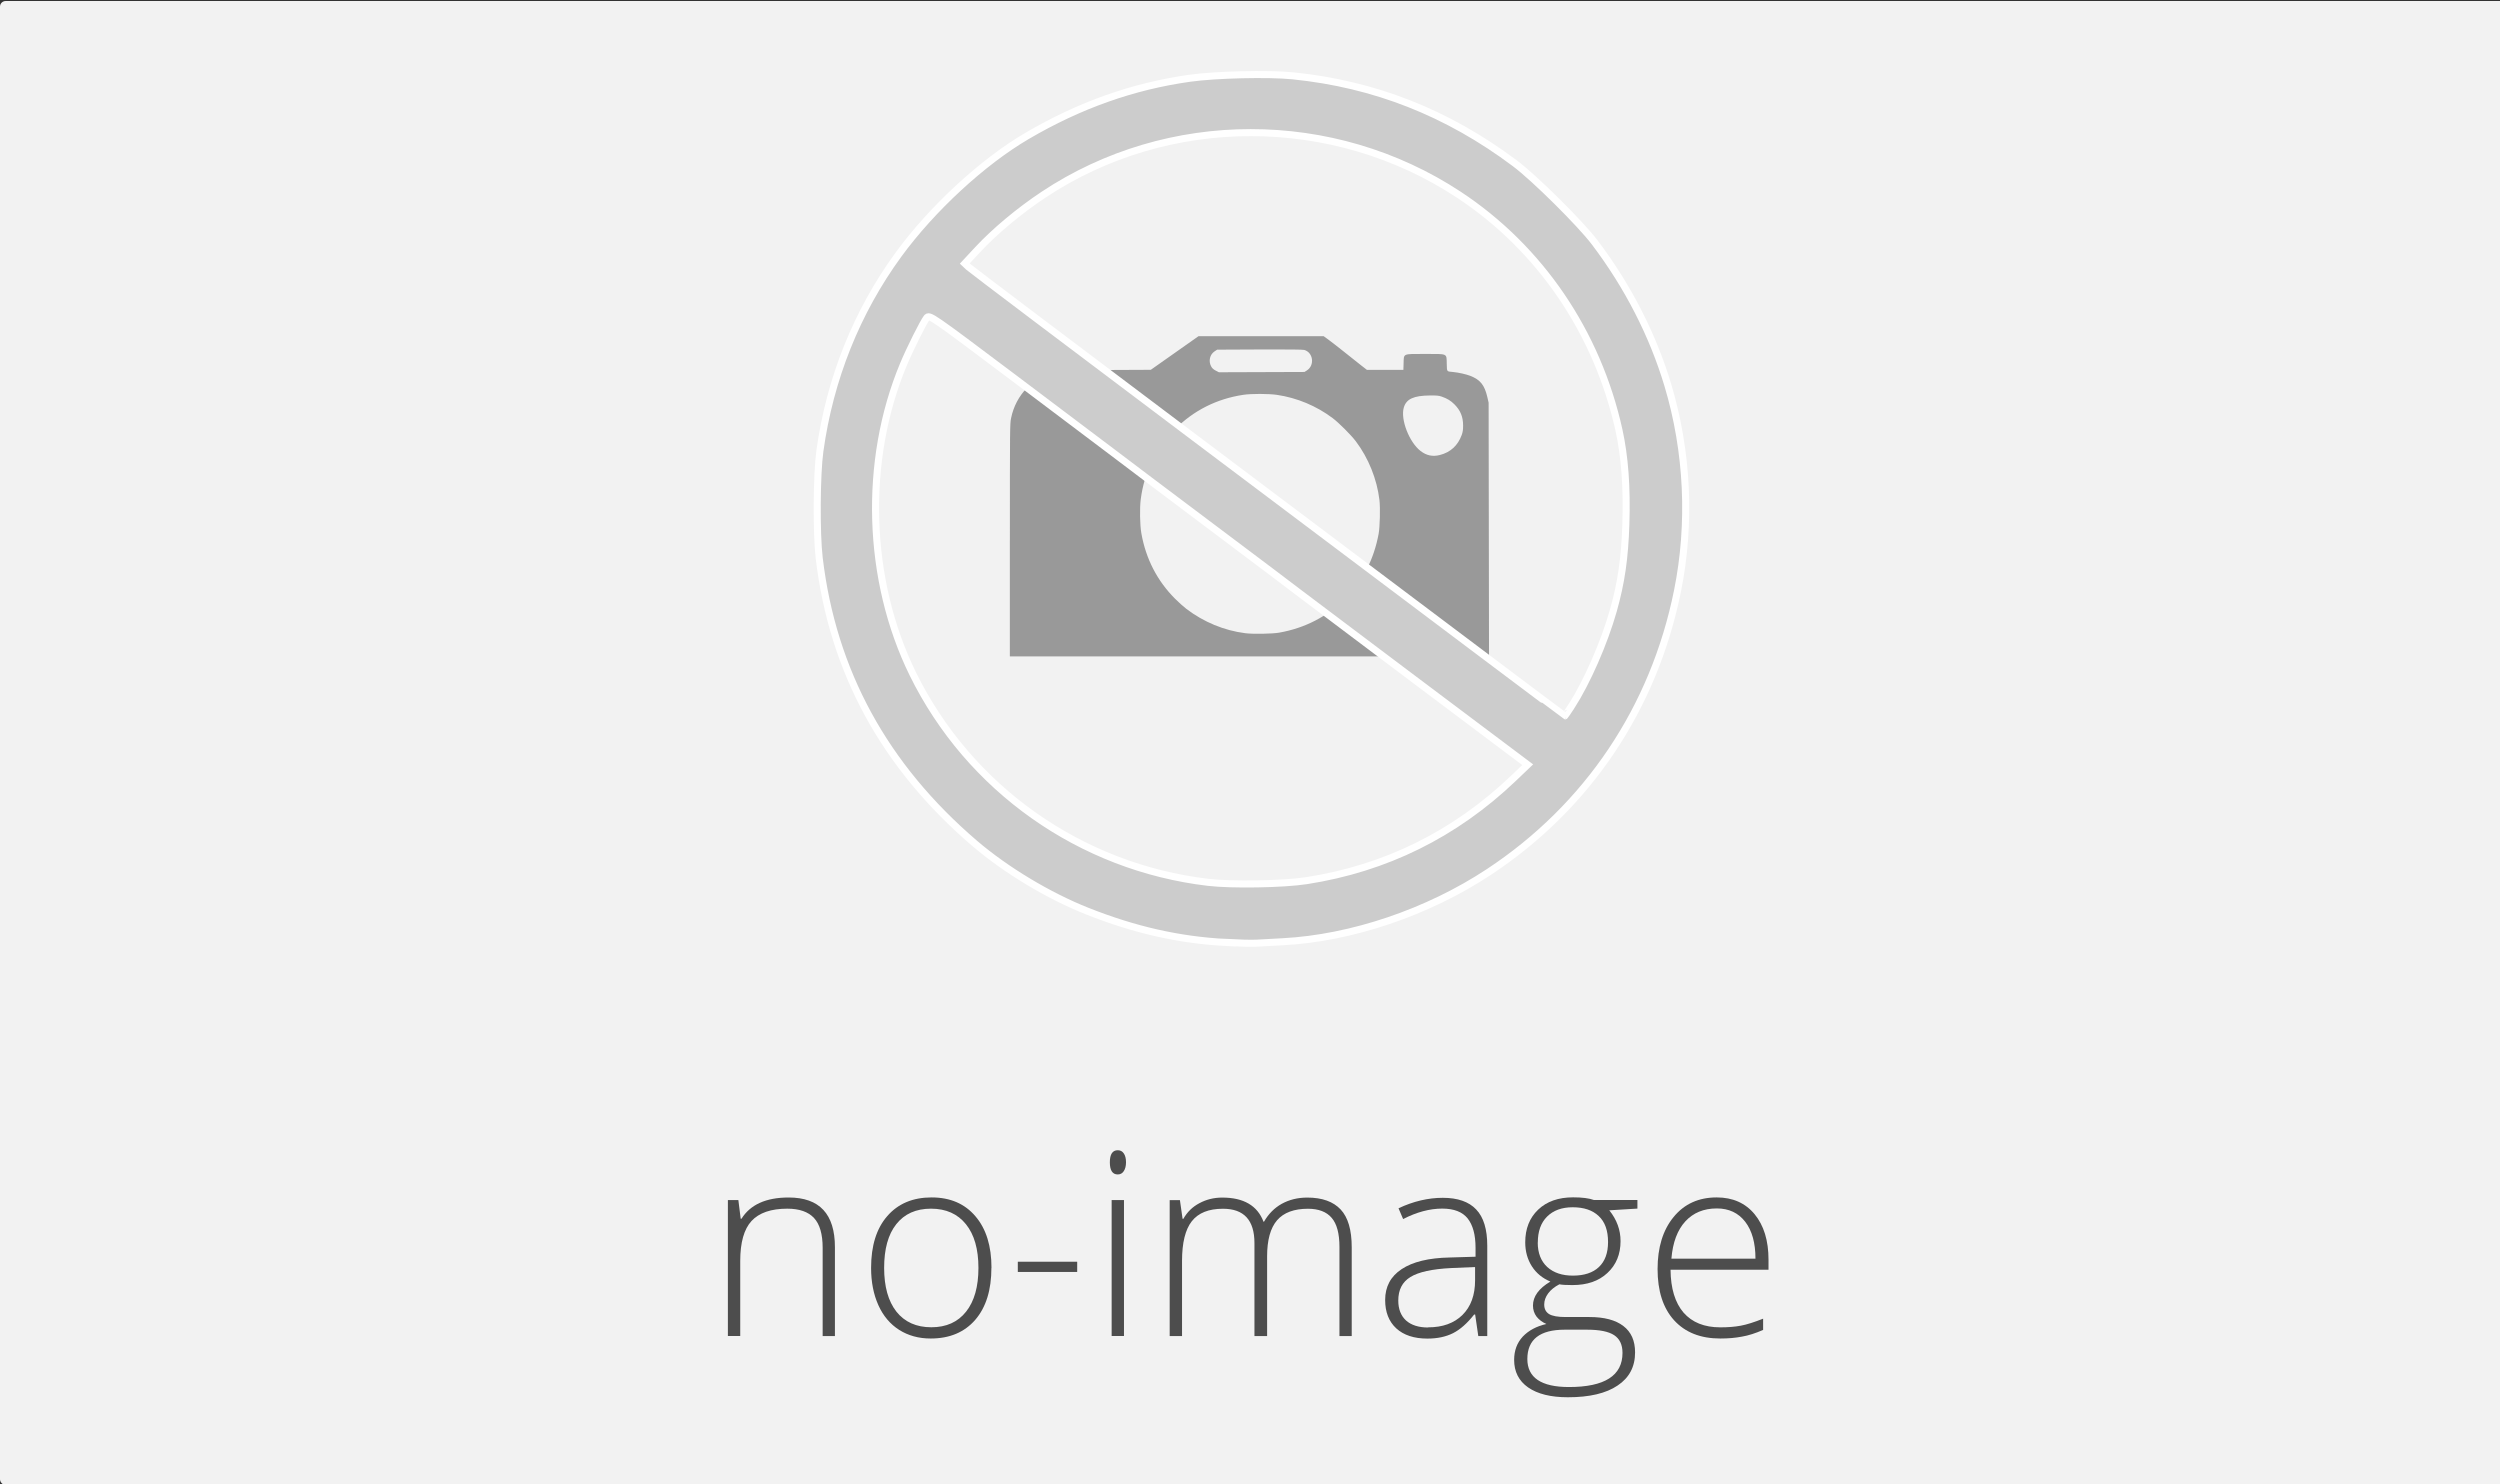 <?xml version="1.0" encoding="UTF-8" standalone="no"?>
<!-- Generator: Adobe Illustrator 15.1.0, SVG Export Plug-In . SVG Version: 6.00 Build 0)  -->

<svg
   xmlns:dc="http://purl.org/dc/elements/1.1/"
   xmlns:cc="http://creativecommons.org/ns#"
   xmlns:rdf="http://www.w3.org/1999/02/22-rdf-syntax-ns#"
   xmlns:svg="http://www.w3.org/2000/svg"
   xmlns="http://www.w3.org/2000/svg"
   xmlns:sodipodi="http://sodipodi.sourceforge.net/DTD/sodipodi-0.dtd"
   xmlns:inkscape="http://www.inkscape.org/namespaces/inkscape"
   version="1.1"
   x="0px"
   y="0px"
   width="32"
   height="19"
   viewBox="0 0 32 19"
   xml:space="preserve"
   id="svg2"
   inkscape:version="0.48.3.1 r9886"
   sodipodi:docname="no-image.svg"><rect x="0" y="0" width="32" height="19" fill="#333333" stroke="none"/><defs
   id="defs14" /><sodipodi:namedview
   pagecolor="#ffffff"
   bordercolor="#666666"
   borderopacity="1"
   objecttolerance="10"
   gridtolerance="10"
   guidetolerance="10"
   inkscape:pageopacity="0"
   inkscape:pageshadow="2"
   inkscape:window-width="1366"
   inkscape:window-height="744"
   id="namedview12"
   showgrid="false"
   inkscape:zoom="15.074173"
   inkscape:cx="5.8028337"
   inkscape:cy="4.5631972"
   inkscape:window-x="0"
   inkscape:window-y="24"
   inkscape:window-maximized="1"
   inkscape:current-layer="svg2" />
<g
   id="Layer_1"
   transform="translate(0,-13)">
</g>
<rect
   style="fill:#f2f2f2;fill-opacity:1;fill-rule:nonzero;stroke:none"
   id="rect2995"
   width="32.144"
   height="18.995"
   x="-4.3642723e-07"
   y="0.013"
   ry="0.072" />

<g
   id="g2985"
   transform="matrix(0.644,0,0,0.644,5.706,-3.967)"><path
     inkscape:connector-curvature="0"
     id="path3817"
     d="m 11.212,16.895 c 0,-2.252 5.93e-4,-2.313 0.024,-2.425 0.096,-0.468 0.439,-0.818 0.913,-0.931 0.077,-0.018 0.187,-0.021 0.975,-0.025 l 0.889,-0.004 0.474,-0.334 0.474,-0.334 1.244,0 1.244,0 0.109,0.08 c 0.06,0.044 0.201,0.154 0.312,0.243 0.112,0.089 0.256,0.204 0.321,0.255 l 0.118,0.092 0.362,0 0.362,0 0.004,-0.131 c 0.007,-0.2 -0.025,-0.186 0.429,-0.186 0.457,0 0.423,-0.016 0.429,0.197 0.005,0.162 -0.006,0.149 0.127,0.162 0.107,0.01 0.257,0.044 0.338,0.075 0.201,0.078 0.286,0.183 0.342,0.425 l 0.025,0.11 0.004,2.521 0.004,2.521 -4.762,0 -4.762,0 0,-2.31 z m 5.353,1.839 c 0.51,-0.09 0.949,-0.316 1.304,-0.671 0.358,-0.358 0.575,-0.775 0.672,-1.292 0.025,-0.136 0.035,-0.516 0.016,-0.674 -0.049,-0.412 -0.217,-0.832 -0.47,-1.167 -0.094,-0.124 -0.334,-0.365 -0.459,-0.459 -0.322,-0.243 -0.711,-0.405 -1.109,-0.463 -0.166,-0.024 -0.511,-0.025 -0.668,-7.65e-4 -0.528,0.08 -0.984,0.309 -1.356,0.682 -0.382,0.382 -0.611,0.85 -0.682,1.394 -0.023,0.173 -0.017,0.514 0.012,0.676 0.089,0.507 0.316,0.947 0.671,1.302 0.071,0.071 0.172,0.161 0.223,0.2 0.344,0.262 0.752,0.431 1.171,0.484 0.153,0.02 0.536,0.013 0.676,-0.011 l 0,0 z m 3.195,-3.531 c 0.21,-0.054 0.356,-0.188 0.432,-0.397 0.022,-0.06 0.028,-0.101 0.028,-0.188 0,-0.174 -0.052,-0.3 -0.172,-0.421 -0.075,-0.075 -0.143,-0.116 -0.258,-0.156 -0.053,-0.018 -0.097,-0.022 -0.227,-0.021 -0.328,0.003 -0.472,0.07 -0.522,0.241 -0.068,0.235 0.107,0.687 0.333,0.862 0.12,0.092 0.24,0.117 0.386,0.08 z M 17.113,13.524 c 0.161,-0.1 0.13,-0.357 -0.05,-0.409 -0.029,-0.008 -0.323,-0.011 -0.888,-0.009 l -0.844,0.004 -0.051,0.034 c -0.094,0.062 -0.124,0.192 -0.069,0.296 0.021,0.039 0.044,0.061 0.092,0.086 l 0.064,0.033 0.85,-0.003 0.85,-0.003 0.045,-0.028 0,0 z"
     style="fill:#999999;fill-opacity:1;fill-rule:nonzero;stroke:none" /><path
     inkscape:connector-curvature="0"
     id="path3811"
     d="m 15.513,24.893 c -0.941,-0.05 -1.82,-0.249 -2.771,-0.627 -0.762,-0.303 -1.611,-0.814 -2.226,-1.34 -1.797,-1.537 -2.826,-3.424 -3.094,-5.675 -0.058,-0.492 -0.051,-1.664 0.014,-2.129 0.199,-1.434 0.733,-2.766 1.563,-3.903 0.667,-0.913 1.67,-1.839 2.552,-2.356 1.048,-0.614 2.107,-0.989 3.238,-1.148 0.511,-0.072 1.567,-0.097 2.047,-0.048 1.625,0.165 3.073,0.735 4.412,1.738 0.392,0.293 1.302,1.196 1.588,1.573 0.66,0.873 1.155,1.839 1.455,2.841 0.394,1.316 0.461,2.744 0.191,4.084 -0.469,2.33 -1.785,4.291 -3.749,5.588 -1.214,0.802 -2.734,1.316 -4.098,1.387 -0.193,0.01 -0.424,0.023 -0.515,0.028 -0.09,0.006 -0.364,-5.86e-4 -0.608,-0.014 l 0,0 z m 1.594,-1.229 c 1.573,-0.244 2.949,-0.924 4.107,-2.028 l 0.29,-0.277 -2.264,-1.7 c -1.245,-0.935 -2.286,-1.719 -2.313,-1.741 -0.027,-0.023 -0.781,-0.592 -1.677,-1.264 -0.896,-0.673 -1.784,-1.341 -1.973,-1.486 -0.19,-0.145 -1.092,-0.824 -2.005,-1.511 -1.634,-1.229 -1.661,-1.247 -1.714,-1.179 -0.068,0.087 -0.337,0.625 -0.463,0.928 -0.8,1.918 -0.728,4.284 0.187,6.147 1.121,2.282 3.335,3.845 5.869,4.144 0.471,0.056 1.498,0.038 1.956,-0.033 l 0,0 z m 5.264,-3.462 c 0.314,-0.489 0.654,-1.266 0.836,-1.909 0.156,-0.553 0.226,-1.034 0.248,-1.711 0.024,-0.735 -0.021,-1.346 -0.137,-1.873 -0.429,-1.941 -1.57,-3.617 -3.184,-4.68 -2.498,-1.645 -5.779,-1.644 -8.255,0.002 -0.483,0.321 -0.968,0.726 -1.307,1.091 l -0.256,0.275 0.075,0.071 c 0.041,0.039 2.05,1.556 4.463,3.371 2.413,1.815 5.061,3.806 5.884,4.425 0.823,0.619 1.499,1.126 1.503,1.126 0.004,3.72e-4 0.062,-0.084 0.129,-0.188 l 0,0 z"
     style="fill:#cccccc;fill-opacity:1;fill-rule:nonzero;stroke:#ffffff;stroke-width:0.14;stroke-miterlimit:4;stroke-opacity:1;stroke-dasharray:none" /></g><g
   style="font-size:3.279px;font-style:normal;font-weight:normal;line-height:125%;letter-spacing:0px;word-spacing:0px;fill:#4d4d4d;fill-opacity:1;stroke:none;font-family:Sans"
   id="text2986"
   transform="translate(0,0.531)"><path
     d="m 10.53,16.57 0,-1.129 c -10e-7,-0.175 -0.037,-0.302 -0.11,-0.381 -0.074,-0.08 -0.188,-0.12 -0.343,-0.12 -0.208,1e-6 -0.361,0.053 -0.458,0.158 -0.096,0.105 -0.144,0.275 -0.144,0.511 l 0,0.961 -0.158,0 0,-1.74 0.134,0 0.03,0.239 0.01,0 c 0.113,-0.181 0.314,-0.272 0.604,-0.272 0.395,2e-6 0.592,0.212 0.592,0.636 l 0,1.138 -0.157,0"
     style="font-variant:normal;font-weight:300;font-stretch:normal;text-align:start;line-height:125%;writing-mode:lr-tb;text-anchor:start;fill:#4d4d4d;font-family:Open Sans;-inkscape-font-specification:Open Sans Light"
     id="path2991"
     inkscape:connector-curvature="0" /><path
     d="m 12.69,15.697 c -2e-6,0.284 -0.069,0.506 -0.207,0.666 -0.138,0.159 -0.328,0.239 -0.57,0.239 -0.153,-1e-6 -0.287,-0.037 -0.403,-0.11 -0.116,-0.074 -0.205,-0.179 -0.267,-0.317 -0.062,-0.138 -0.093,-0.297 -0.093,-0.477 -1e-6,-0.284 0.069,-0.505 0.207,-0.663 0.138,-0.159 0.327,-0.239 0.567,-0.239 0.239,2e-6 0.426,0.081 0.562,0.242 0.137,0.16 0.205,0.38 0.205,0.66 m -1.374,0 c 0,0.239 0.052,0.426 0.157,0.56 0.106,0.133 0.255,0.2 0.447,0.2 0.192,1e-6 0.34,-0.067 0.445,-0.2 0.106,-0.134 0.158,-0.321 0.158,-0.56 -1e-6,-0.24 -0.053,-0.426 -0.16,-0.559 -0.106,-0.132 -0.255,-0.199 -0.447,-0.199 -0.192,1e-6 -0.34,0.066 -0.445,0.199 -0.104,0.131 -0.155,0.318 -0.155,0.559"
     style="font-variant:normal;font-weight:300;font-stretch:normal;text-align:start;line-height:125%;writing-mode:lr-tb;text-anchor:start;fill:#4d4d4d;font-family:Open Sans;-inkscape-font-specification:Open Sans Light"
     id="path2993"
     inkscape:connector-curvature="0" /><path
     d="m 13.028,15.75 0,-0.131 0.76,0 0,0.131 -0.76,0"
     style="font-variant:normal;font-weight:300;font-stretch:normal;text-align:start;line-height:125%;writing-mode:lr-tb;text-anchor:start;fill:#4d4d4d;font-family:Open Sans;-inkscape-font-specification:Open Sans Light"
     id="path2995"
     inkscape:connector-curvature="0" /><path
     d="m 14.387,16.57 -0.158,0 0,-1.74 0.158,0 0,1.74 m -0.181,-2.224 c 0,-0.102 0.034,-0.154 0.101,-0.154 0.033,2e-6 0.059,0.013 0.077,0.04 0.019,0.027 0.029,0.065 0.029,0.114 0,0.048 -0.01,0.086 -0.029,0.114 -0.018,0.028 -0.044,0.042 -0.077,0.042 -0.067,2e-6 -0.101,-0.052 -0.101,-0.155"
     style="font-variant:normal;font-weight:300;font-stretch:normal;text-align:start;line-height:125%;writing-mode:lr-tb;text-anchor:start;fill:#4d4d4d;font-family:Open Sans;-inkscape-font-specification:Open Sans Light"
     id="path2997"
     inkscape:connector-curvature="0" /><path
     d="m 17.145,16.57 0,-1.141 c -3e-6,-0.17 -0.033,-0.294 -0.099,-0.371 -0.066,-0.078 -0.168,-0.117 -0.304,-0.117 -0.178,1e-6 -0.31,0.049 -0.395,0.147 -0.085,0.098 -0.128,0.252 -0.128,0.463 l 0,1.02 -0.162,0 0,-1.19 c -1e-6,-0.294 -0.134,-0.44 -0.403,-0.44 -0.183,1e-6 -0.315,0.053 -0.399,0.16 -0.083,0.106 -0.125,0.275 -0.125,0.509 l 0,0.961 -0.158,0 0,-1.74 0.131,0 0.034,0.239 0.01,0 c 0.048,-0.086 0.116,-0.153 0.205,-0.2 0.089,-0.048 0.186,-0.072 0.293,-0.072 0.274,2e-6 0.45,0.103 0.528,0.309 l 0.006,0 c 0.057,-0.099 0.132,-0.176 0.227,-0.229 0.096,-0.053 0.205,-0.08 0.327,-0.08 0.19,2e-6 0.332,0.051 0.427,0.152 0.095,0.101 0.142,0.263 0.142,0.483 l 0,1.138 -0.157,0"
     style="font-variant:normal;font-weight:300;font-stretch:normal;text-align:start;line-height:125%;writing-mode:lr-tb;text-anchor:start;fill:#4d4d4d;font-family:Open Sans;-inkscape-font-specification:Open Sans Light"
     id="path2999"
     inkscape:connector-curvature="0" /><path
     d="m 18.922,16.57 -0.04,-0.275 -0.013,0 c -0.088,0.112 -0.178,0.192 -0.271,0.239 -0.092,0.046 -0.201,0.069 -0.327,0.069 -0.171,-10e-7 -0.304,-0.044 -0.399,-0.131 -0.095,-0.088 -0.142,-0.209 -0.142,-0.363 0,-0.17 0.07,-0.302 0.211,-0.395 0.142,-0.094 0.347,-0.144 0.615,-0.149 l 0.331,-0.01 0,-0.115 c -1e-6,-0.165 -0.034,-0.29 -0.101,-0.375 -0.067,-0.084 -0.176,-0.126 -0.325,-0.126 -0.161,10e-7 -0.328,0.045 -0.501,0.134 l -0.059,-0.138 c 0.191,-0.09 0.38,-0.134 0.567,-0.134 0.191,2e-6 0.334,0.05 0.427,0.149 0.095,0.099 0.142,0.254 0.142,0.464 l 0,1.157 -0.117,0 m -0.64,-0.112 c 0.186,1e-6 0.332,-0.053 0.439,-0.158 0.108,-0.107 0.162,-0.255 0.162,-0.443 l 0,-0.171 -0.304,0.013 c -0.244,0.012 -0.419,0.05 -0.524,0.115 -0.104,0.064 -0.155,0.164 -0.155,0.301 -1e-6,0.109 0.033,0.194 0.099,0.255 0.067,0.06 0.162,0.09 0.283,0.09"
     style="font-variant:normal;font-weight:300;font-stretch:normal;text-align:start;line-height:125%;writing-mode:lr-tb;text-anchor:start;fill:#4d4d4d;font-family:Open Sans;-inkscape-font-specification:Open Sans Light"
     id="path3001"
     inkscape:connector-curvature="0" /><path
     d="m 20.959,14.829 0,0.11 -0.36,0.022 c 0.096,0.12 0.144,0.251 0.144,0.394 -1e-6,0.168 -0.056,0.304 -0.168,0.408 -0.111,0.104 -0.26,0.155 -0.448,0.155 -0.079,10e-7 -0.134,-0.003 -0.167,-0.01 -0.063,0.033 -0.111,0.072 -0.144,0.117 -0.033,0.045 -0.05,0.092 -0.05,0.142 -1e-6,0.056 0.021,0.096 0.062,0.122 0.043,0.026 0.114,0.038 0.213,0.038 l 0.304,0 c 0.189,0 0.334,0.038 0.434,0.115 0.1,0.076 0.15,0.188 0.15,0.338 -1e-6,0.184 -0.075,0.325 -0.224,0.424 -0.148,0.1 -0.36,0.15 -0.636,0.15 -0.219,-1e-6 -0.388,-0.042 -0.509,-0.126 -0.12,-0.084 -0.179,-0.202 -0.179,-0.352 0,-0.12 0.037,-0.219 0.11,-0.298 0.075,-0.079 0.176,-0.133 0.303,-0.162 -0.052,-0.022 -0.094,-0.054 -0.126,-0.094 -0.031,-0.042 -0.046,-0.089 -0.046,-0.142 -10e-7,-0.116 0.074,-0.219 0.223,-0.307 -0.101,-0.042 -0.18,-0.107 -0.237,-0.195 -0.057,-0.09 -0.085,-0.192 -0.085,-0.307 0,-0.174 0.055,-0.313 0.165,-0.418 0.111,-0.106 0.26,-0.158 0.448,-0.158 0.114,2e-6 0.203,0.011 0.266,0.034 l 0.557,0 m -1.409,2.035 c 0,0.239 0.178,0.359 0.533,0.359 0.457,-1e-6 0.685,-0.146 0.685,-0.437 -2e-6,-0.105 -0.036,-0.18 -0.107,-0.227 -0.072,-0.047 -0.187,-0.07 -0.347,-0.07 l -0.285,0 c -0.319,0 -0.479,0.125 -0.479,0.376 m 0.133,-1.492 c 0,0.134 0.041,0.239 0.122,0.314 0.082,0.074 0.192,0.11 0.328,0.11 0.145,1e-6 0.256,-0.037 0.333,-0.11 0.078,-0.074 0.117,-0.18 0.117,-0.32 -2e-6,-0.148 -0.04,-0.259 -0.12,-0.333 -0.079,-0.075 -0.19,-0.112 -0.333,-0.112 -0.139,2e-6 -0.248,0.04 -0.328,0.12 -0.079,0.079 -0.118,0.189 -0.118,0.331"
     style="font-variant:normal;font-weight:300;font-stretch:normal;text-align:start;line-height:125%;writing-mode:lr-tb;text-anchor:start;fill:#4d4d4d;font-family:Open Sans;-inkscape-font-specification:Open Sans Light"
     id="path3003"
     inkscape:connector-curvature="0" /><path
     d="m 22.02,16.602 c -0.253,-1e-6 -0.45,-0.078 -0.592,-0.234 -0.141,-0.156 -0.211,-0.374 -0.211,-0.655 0,-0.277 0.068,-0.499 0.205,-0.666 0.137,-0.168 0.321,-0.251 0.552,-0.251 0.205,2e-6 0.367,0.072 0.485,0.215 0.118,0.143 0.178,0.337 0.178,0.583 l 0,0.128 -1.254,0 c 0.002,0.239 0.058,0.422 0.166,0.548 0.11,0.126 0.267,0.189 0.471,0.189 0.099,1e-6 0.186,-0.007 0.261,-0.021 0.076,-0.014 0.171,-0.044 0.287,-0.09 l 0,0.144 c -0.098,0.043 -0.189,0.072 -0.272,0.086 -0.083,0.016 -0.175,0.024 -0.275,0.024 m -0.046,-1.665 c -0.168,1e-6 -0.302,0.056 -0.403,0.166 -0.101,0.11 -0.161,0.269 -0.178,0.477 l 1.076,0 c -2e-6,-0.202 -0.044,-0.359 -0.131,-0.472 -0.088,-0.114 -0.209,-0.171 -0.363,-0.171"
     style="font-variant:normal;font-weight:300;font-stretch:normal;text-align:start;line-height:125%;writing-mode:lr-tb;text-anchor:start;fill:#4d4d4d;font-family:Open Sans;-inkscape-font-specification:Open Sans Light"
     id="path3005"
     inkscape:connector-curvature="0" /></g></svg>